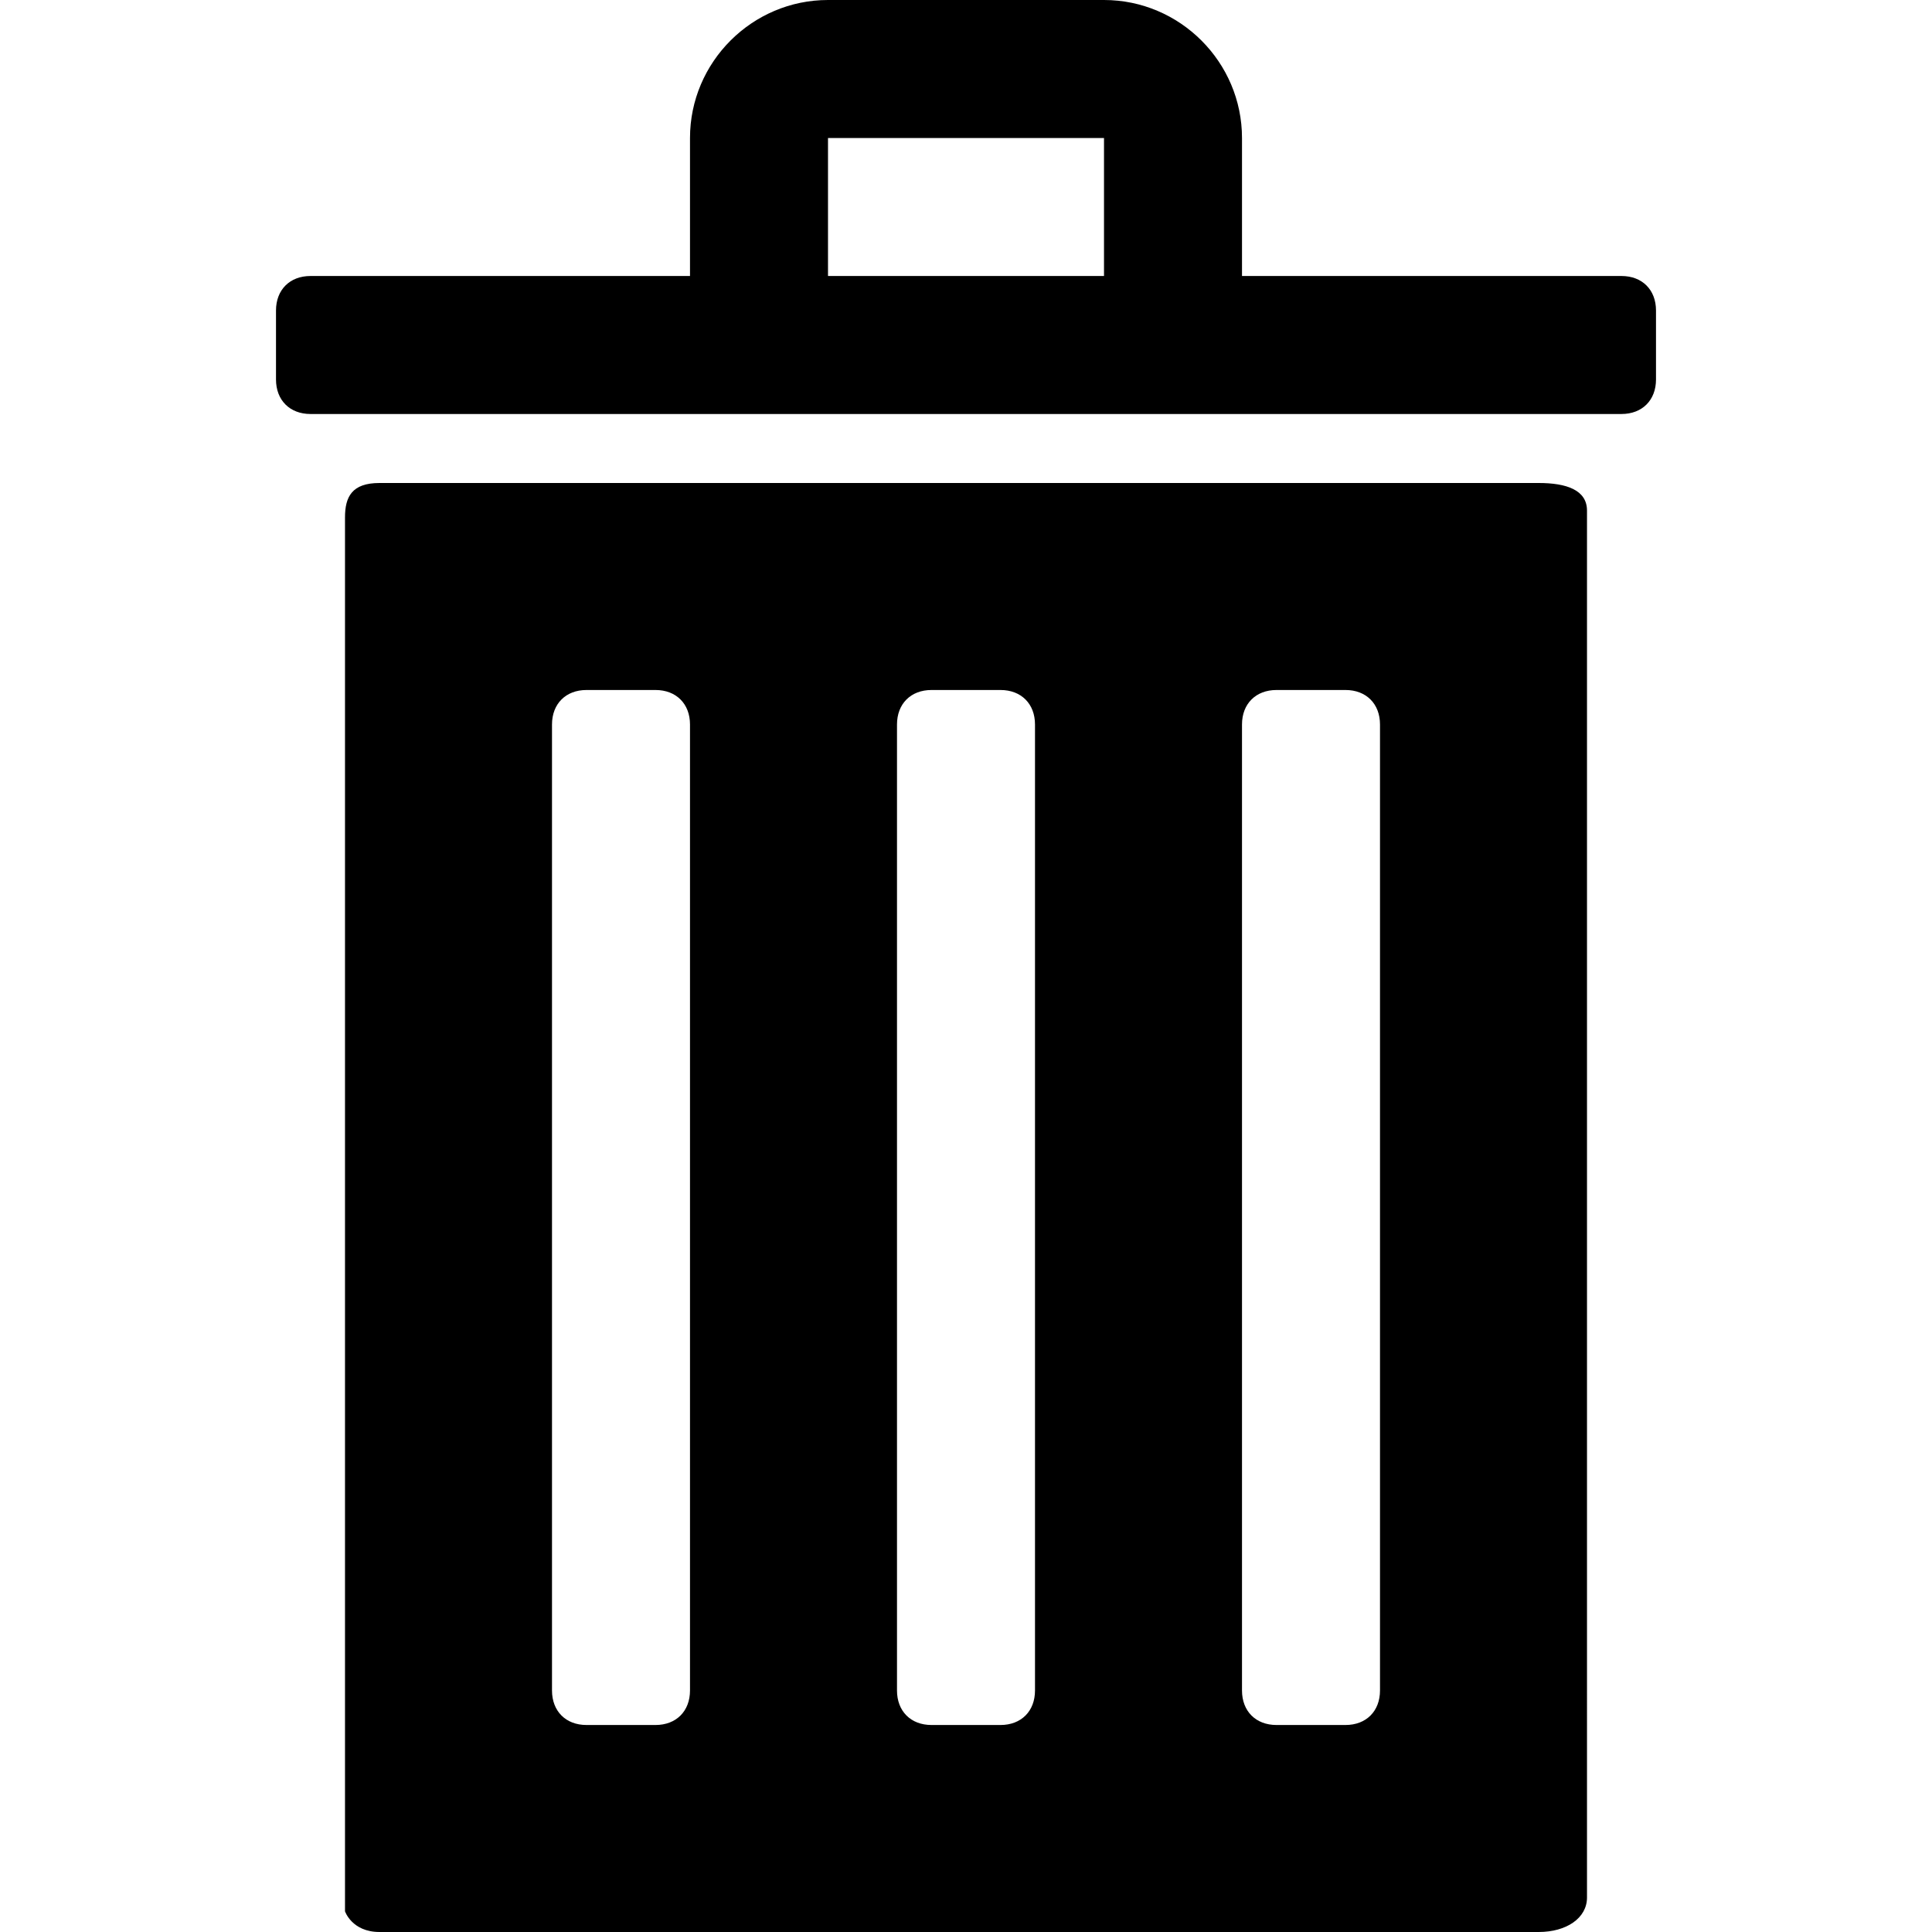 <?xml version="1.0" encoding="utf-8"?>
<!-- Generator: Adobe Illustrator 18.1.1, SVG Export Plug-In . SVG Version: 6.00 Build 0)  -->
<svg version="1.1" id="Layer_1" xmlns="http://www.w3.org/2000/svg" xmlns:xlink="http://www.w3.org/1999/xlink" x="0px" y="0px"
	 viewBox="0 0 28 28" enable-background="new 0 0 28 28" xml:space="preserve">
<g id="Trash">
	<path d="M23.5,4H18V2c0-1.1-0.9-2-2-2h-4c-1.1,0-2,0.9-2,2v2H4.5C4.2,4,4,4.2,4,4.5v1C4,5.8,4.2,6,4.5,6h19C23.8,6,24,5.8,24,5.5
		v-1C24,4.2,23.8,4,23.5,4z M12,4L12,4l0-2h4v2H12z"/>
	<path d="M22.3,7H5.5C5.1,7,5,7.2,5,7.5v20.2c0,0,0.1,0.3,0.5,0.3h16.8c0.4,0,0.7-0.2,0.7-0.5V7.4C23,7.1,22.7,7,22.3,7z M10,24.5
		c0,0.3-0.2,0.5-0.5,0.5h-1C8.2,25,8,24.8,8,24.5v-14C8,10.2,8.2,10,8.5,10h1c0.3,0,0.5,0.2,0.5,0.5V24.5z M15,24.5
		c0,0.3-0.2,0.5-0.5,0.5h-1c-0.3,0-0.5-0.2-0.5-0.5v-14c0-0.3,0.2-0.5,0.5-0.5h1c0.3,0,0.5,0.2,0.5,0.5V24.5z M20,24.5
		c0,0.3-0.2,0.5-0.5,0.5h-1c-0.3,0-0.5-0.2-0.5-0.5v-14c0-0.3,0.2-0.5,0.5-0.5h1c0.3,0,0.5,0.2,0.5,0.5V24.5z"/>
</g>
</svg>
